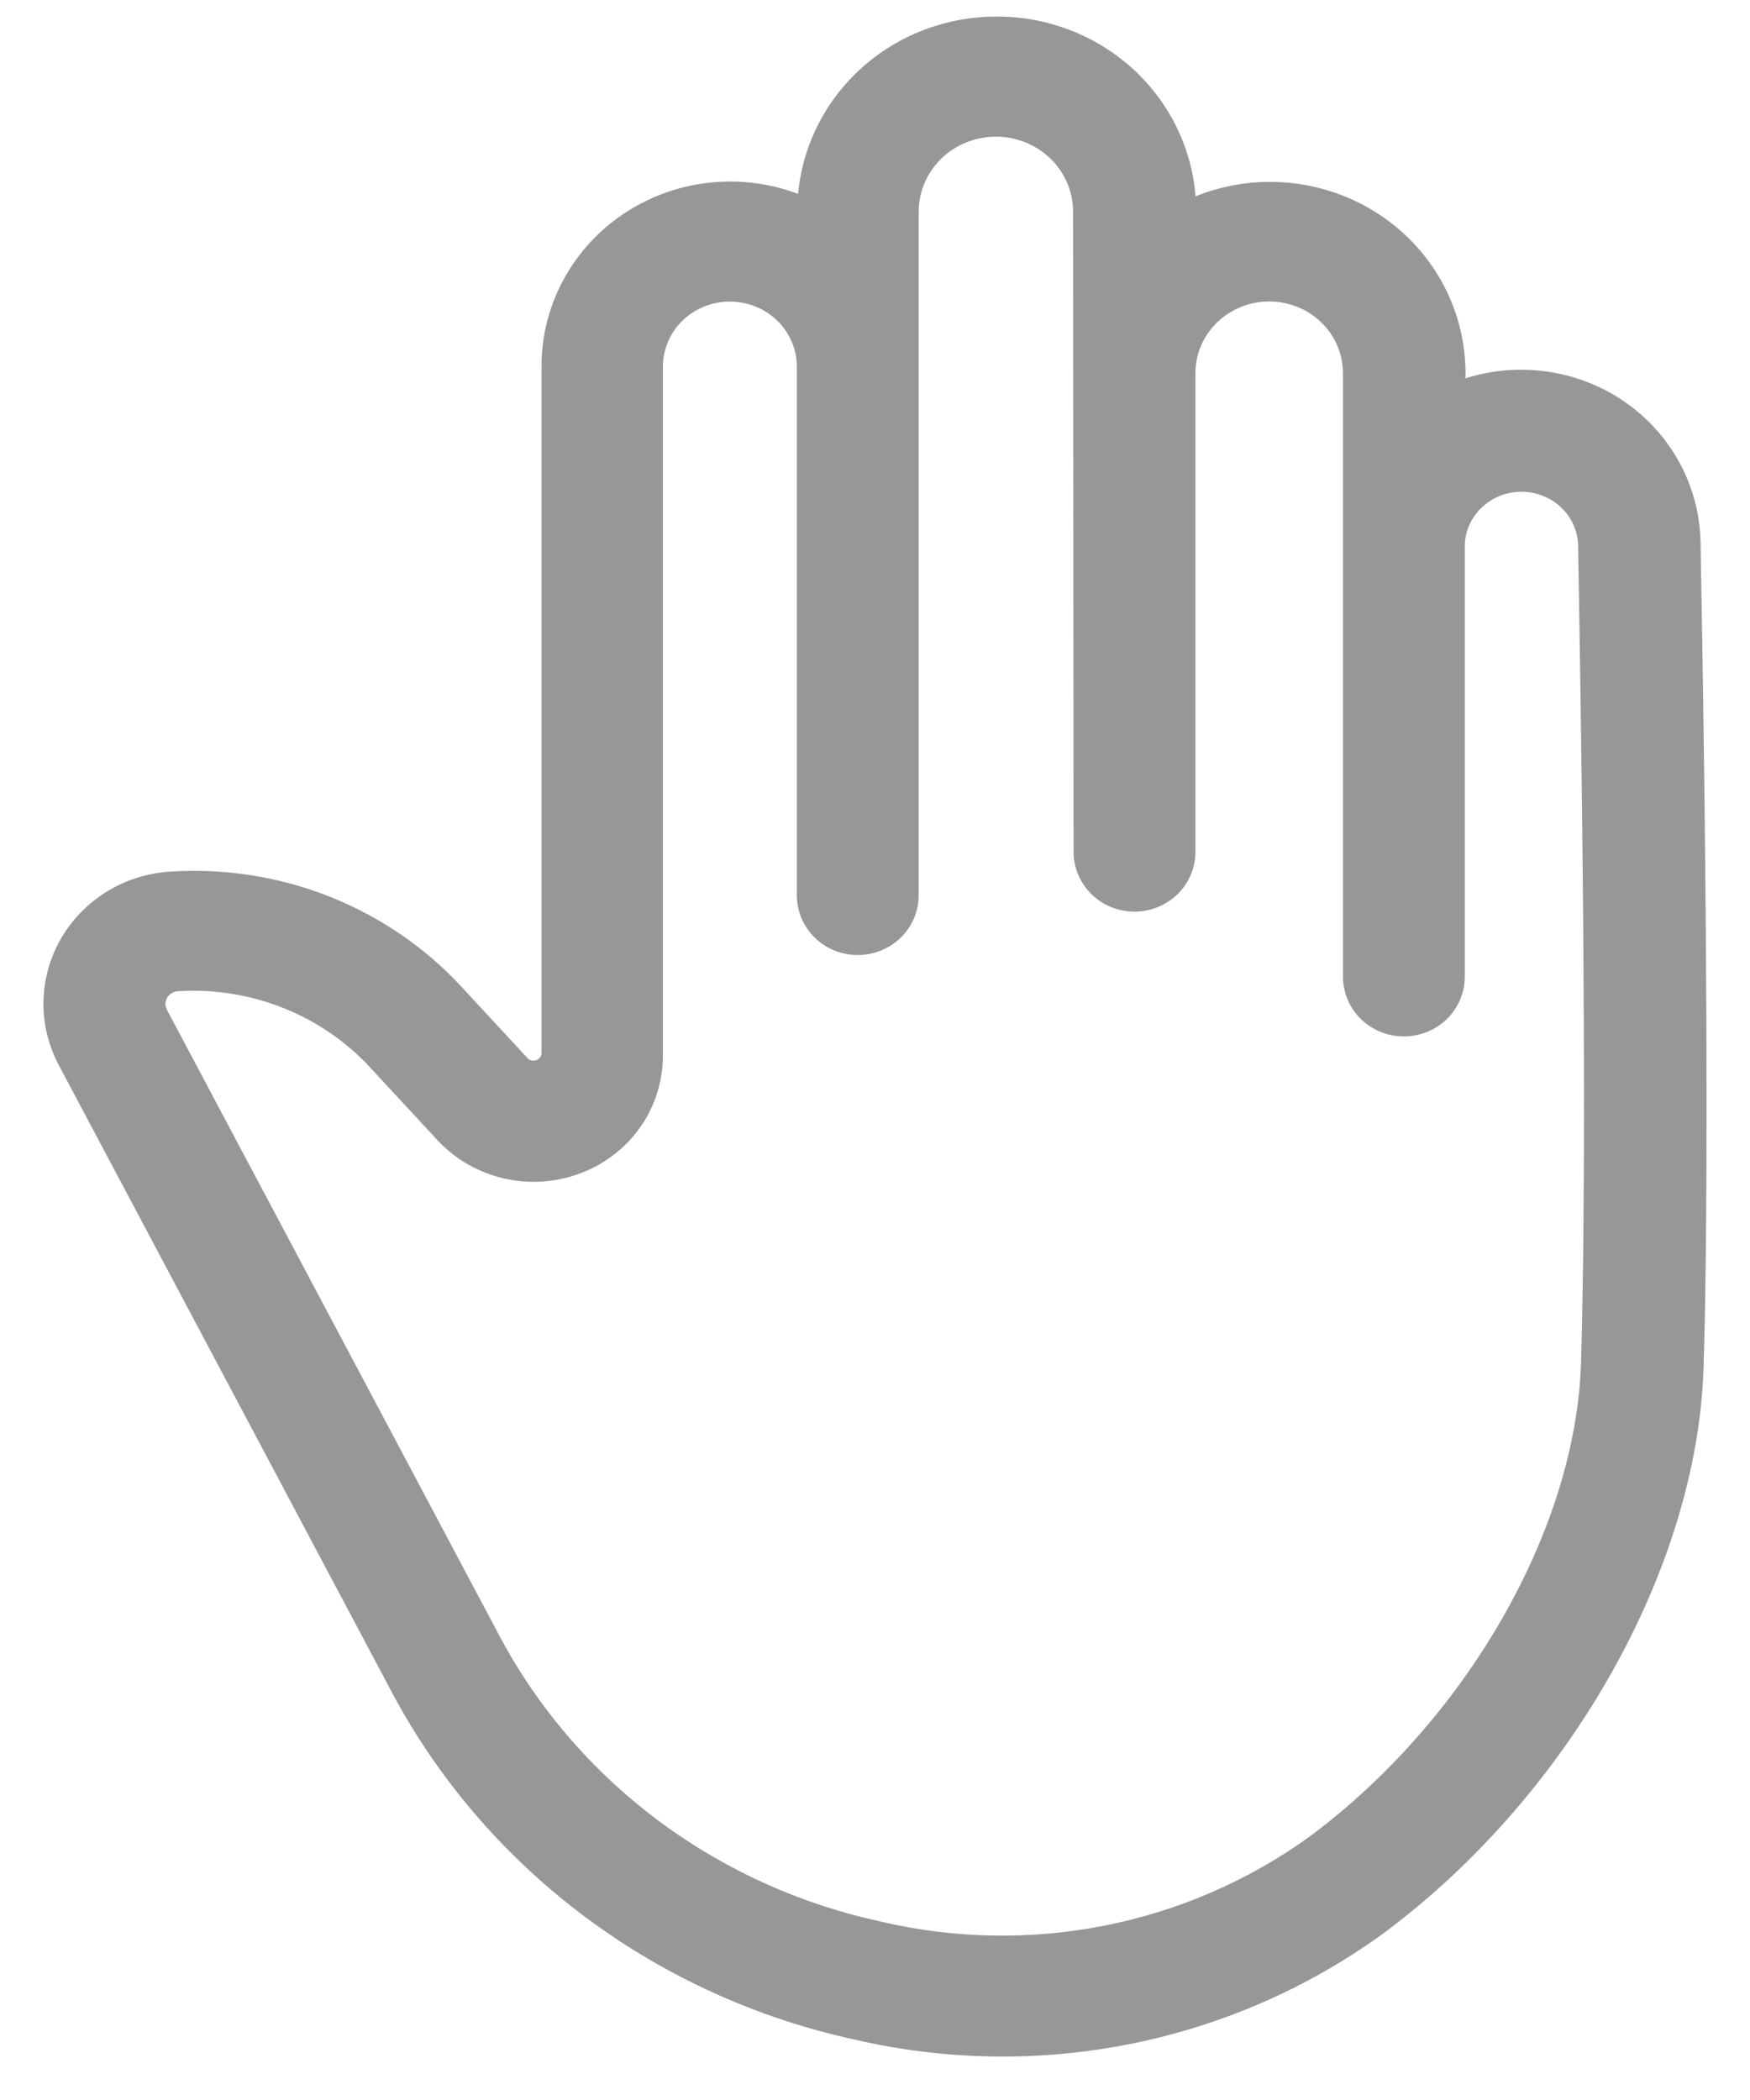 <svg width="30" height="36" viewBox="0 0 30 36" fill="none" xmlns="http://www.w3.org/2000/svg">
<path d="M17.081 0.539C16.243 0.539 15.44 0.863 14.848 1.442C14.256 2.02 13.923 2.804 13.923 3.622V3.711C13.469 3.474 12.96 3.355 12.445 3.368C11.93 3.38 11.428 3.522 10.986 3.781C10.544 4.039 10.179 4.405 9.925 4.843C9.671 5.28 9.538 5.775 9.538 6.277V18.079C9.533 18.152 9.506 18.222 9.462 18.281C9.417 18.34 9.356 18.385 9.286 18.411C9.216 18.438 9.14 18.444 9.067 18.429C8.993 18.415 8.925 18.38 8.871 18.329L7.723 17.088C7.124 16.441 6.383 15.935 5.555 15.607C4.727 15.28 3.834 15.139 2.943 15.196C2.599 15.216 2.266 15.319 1.973 15.497C1.681 15.675 1.438 15.922 1.268 16.214C1.099 16.507 1.006 16.837 1 17.173C0.994 17.51 1.075 17.842 1.234 18.141L7 28.998C7.787 30.436 8.882 31.691 10.211 32.678C11.54 33.664 13.071 34.359 14.701 34.714C16.217 35.068 17.795 35.094 19.323 34.79C20.851 34.485 22.292 33.858 23.545 32.952C26.671 30.64 28.842 26.817 28.949 23.44C28.988 22.176 29 20.588 29 18.927C29 15.165 28.929 11.01 28.897 9.291C28.883 8.573 28.581 7.888 28.057 7.384C27.533 6.88 26.827 6.596 26.091 6.593C25.668 6.59 25.249 6.681 24.868 6.859V6.397C24.868 5.869 24.727 5.349 24.457 4.891C24.188 4.433 23.801 4.051 23.333 3.785C22.866 3.519 22.335 3.377 21.794 3.373C21.253 3.369 20.721 3.504 20.25 3.764V3.63C20.251 3.223 20.17 2.82 20.011 2.445C19.852 2.069 19.618 1.728 19.324 1.44C19.029 1.153 18.679 0.925 18.294 0.771C17.909 0.616 17.497 0.537 17.081 0.539ZM18.659 14.602C18.659 14.807 18.742 15.003 18.891 15.148C19.039 15.292 19.239 15.373 19.449 15.373C19.658 15.373 19.859 15.292 20.007 15.148C20.155 15.003 20.238 14.807 20.238 14.602V6.397C20.238 6.003 20.398 5.626 20.683 5.348C20.968 5.069 21.355 4.913 21.758 4.913C22.161 4.913 22.547 5.069 22.832 5.348C23.117 5.626 23.277 6.003 23.277 6.397V16.742C23.277 16.946 23.36 17.142 23.508 17.287C23.656 17.431 23.857 17.512 24.066 17.512C24.276 17.512 24.477 17.431 24.625 17.287C24.773 17.142 24.856 16.946 24.856 16.742V9.318C24.87 9.012 25.004 8.723 25.23 8.511C25.456 8.298 25.756 8.178 26.07 8.175C26.384 8.172 26.687 8.287 26.917 8.495C27.147 8.703 27.286 8.99 27.307 9.295C27.35 11.766 27.48 19.282 27.358 23.375C27.267 26.308 25.349 29.657 22.582 31.704C21.513 32.472 20.285 33.004 18.984 33.261C17.682 33.518 16.339 33.494 15.048 33.191C13.644 32.888 12.323 32.293 11.176 31.447C10.029 30.6 9.083 29.521 8.402 28.285L2.635 17.428C2.599 17.358 2.58 17.281 2.581 17.203C2.583 17.124 2.604 17.048 2.643 16.979C2.682 16.911 2.738 16.853 2.805 16.811C2.873 16.769 2.95 16.744 3.03 16.738C3.687 16.696 4.344 16.801 4.954 17.044C5.563 17.287 6.108 17.662 6.546 18.141L7.695 19.382C7.874 19.572 8.091 19.726 8.332 19.832C8.573 19.939 8.834 19.998 9.099 20.004C9.364 20.011 9.627 19.965 9.873 19.87C10.12 19.775 10.344 19.633 10.533 19.451C10.716 19.274 10.861 19.063 10.96 18.831C11.058 18.599 11.109 18.35 11.109 18.098V6.285C11.109 5.922 11.257 5.573 11.52 5.316C11.783 5.059 12.14 4.915 12.512 4.915C12.884 4.915 13.241 5.059 13.504 5.316C13.767 5.573 13.915 5.922 13.915 6.285V15.346C13.915 15.551 13.998 15.747 14.146 15.892C14.294 16.036 14.495 16.117 14.705 16.117C14.914 16.117 15.115 16.036 15.263 15.892C15.411 15.747 15.494 15.551 15.494 15.346V3.63C15.494 3.221 15.66 2.829 15.956 2.539C16.252 2.25 16.654 2.088 17.073 2.088C17.491 2.088 17.893 2.25 18.189 2.539C18.485 2.829 18.651 3.221 18.651 3.63L18.659 14.602Z" fill="#979797" stroke="#979797" stroke-width="0.51" stroke-miterlimit="10"/>
</svg>
